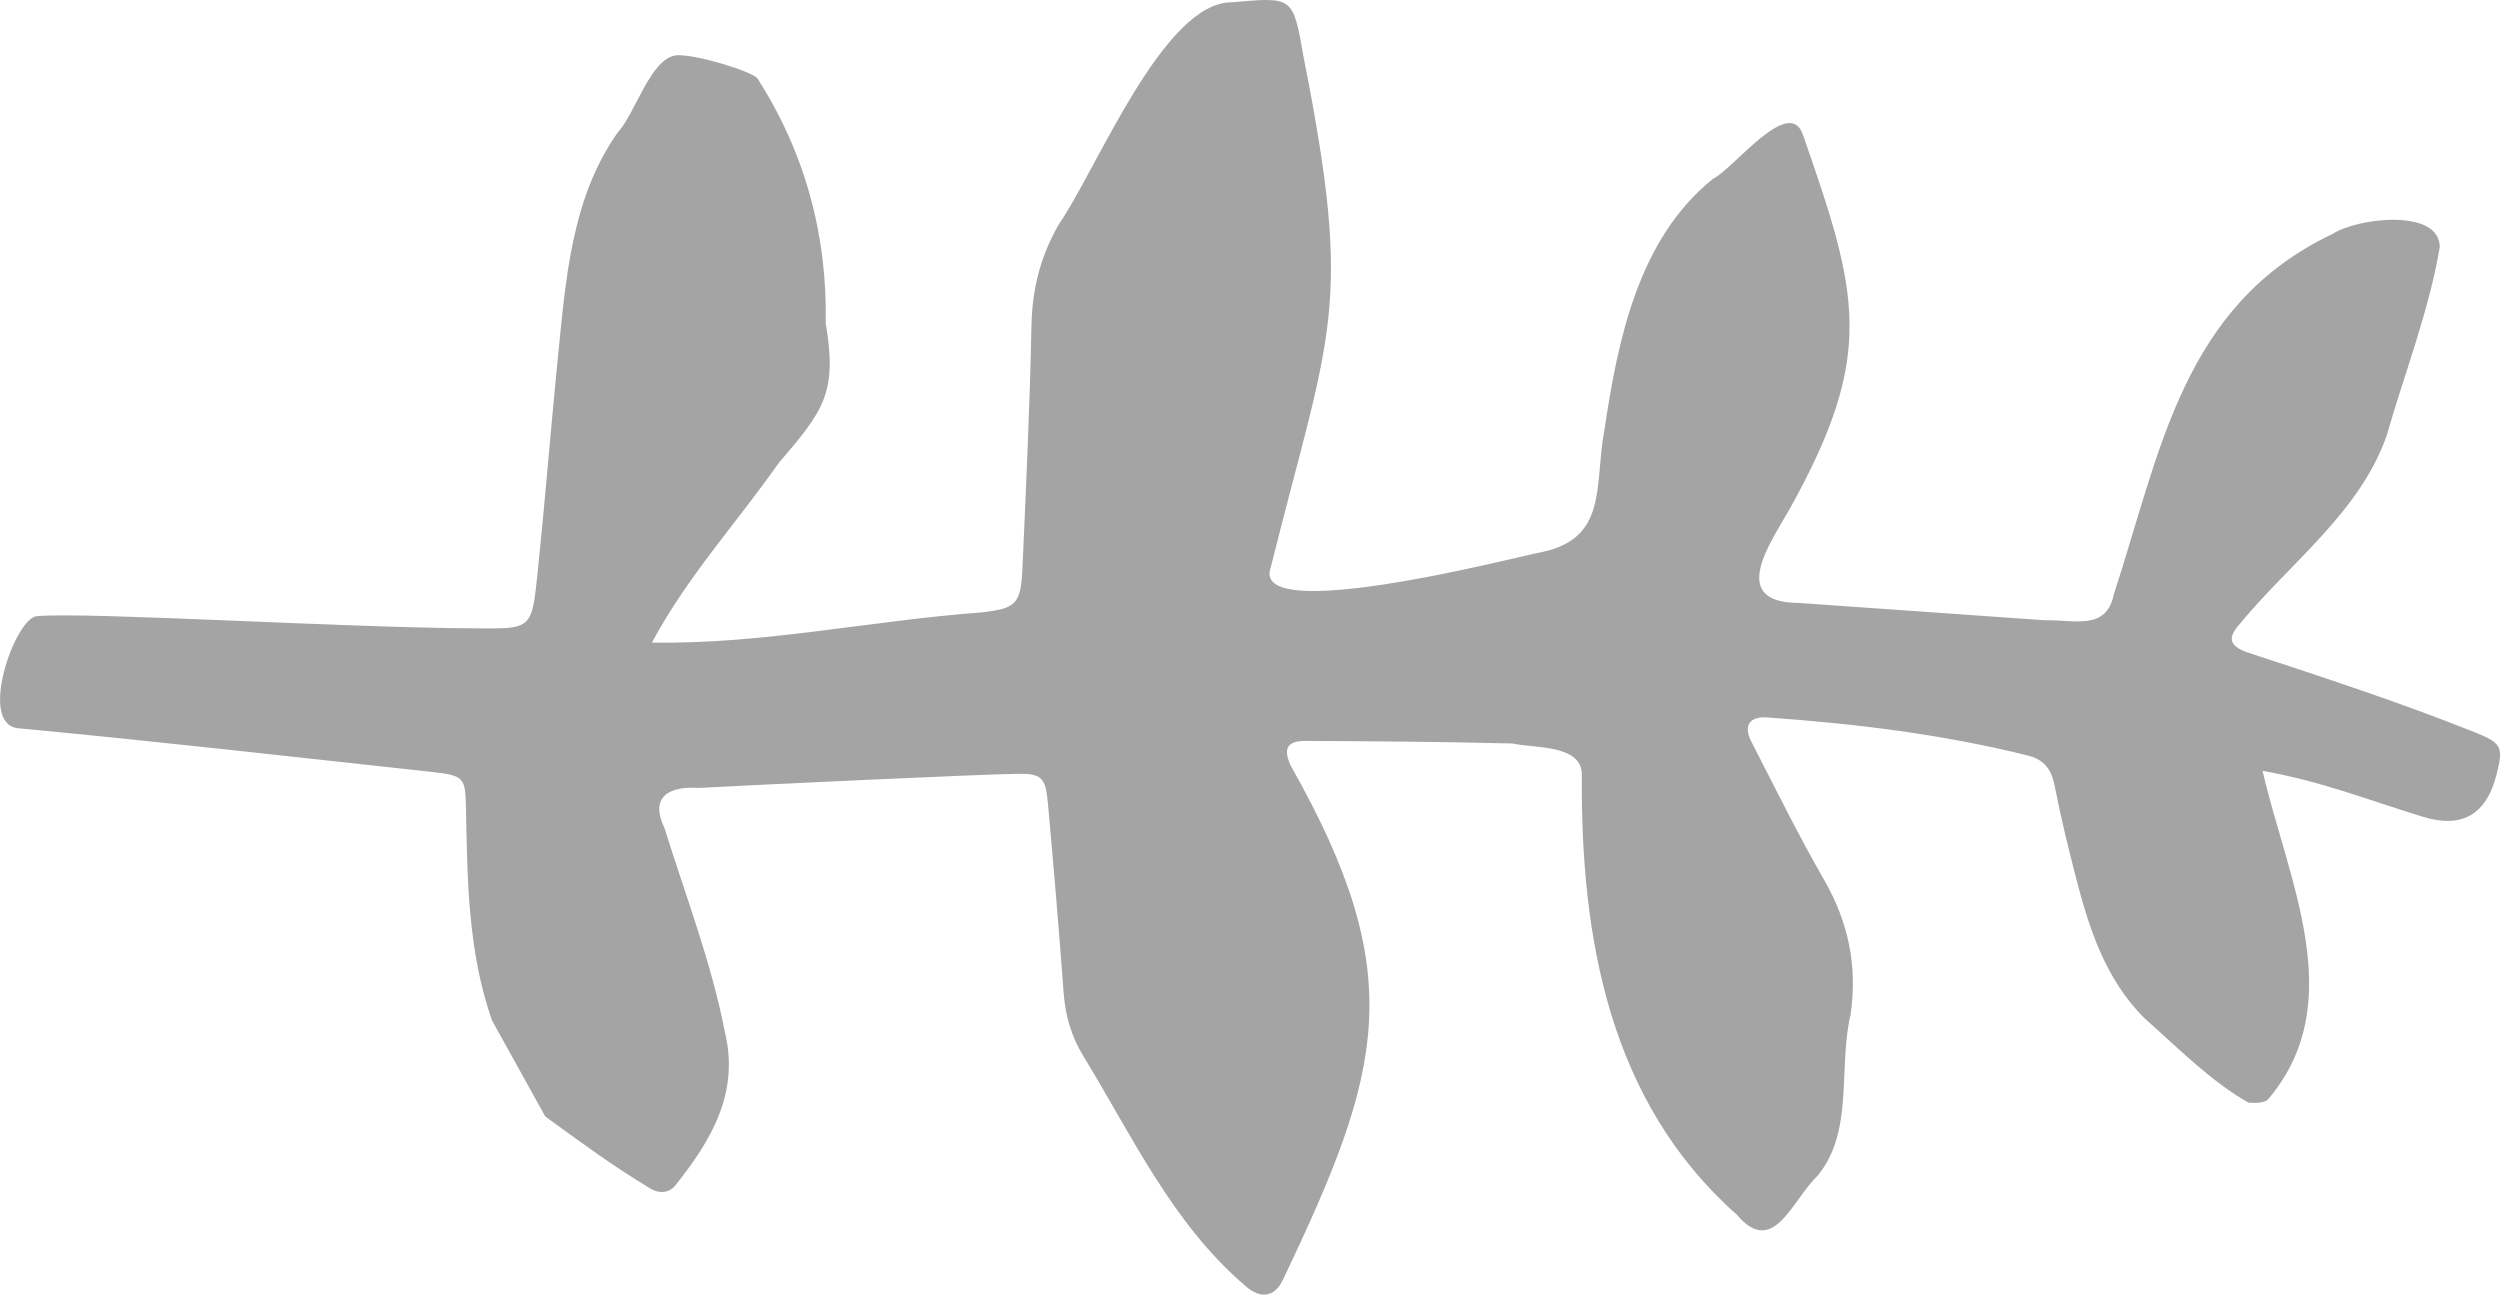 <?xml version="1.0" encoding="UTF-8"?><svg xmlns="http://www.w3.org/2000/svg" viewBox="0 0 274.41 142.1"><defs><style>.d{fill:#a4a4a4;}</style></defs><g id="a"/><g id="b"><g id="c"><path class="d" d="M53.98,111.93c-2.61-7.5-2.68-15.28-2.83-23.08-.07-3.57-.15-3.71-3.85-4.13-15.08-1.64-30.16-3.36-45.25-4.78-4.55-.33-.42-12.11,1.99-12.31,5.83-.48,33.35,1.27,48.14,1.34,6.1,.06,6.18,.11,6.8-5.81,.83-7.95,1.46-15.92,2.25-23.88,.87-8.51,1.45-17.43,6.53-24.68,2.04-2.2,3.63-8.28,6.55-8.54,2.4-.07,8.41,1.88,8.83,2.55,5.2,8.1,7.69,17.22,7.49,26.85,1.33,7.74-.3,9.67-5.16,15.37-4.67,6.64-10.05,12.49-13.91,19.7,12,.22,24.13-2.42,36.18-3.31,3.91-.44,4.32-.95,4.5-5.09,.39-8.81,.8-17.61,.98-26.43,.08-4.02,1.01-7.64,3.02-11.11C120.39,18.61,127.68,.21,135.21,.25c6.67-.57,6.72-.73,7.87,5.98,5.51,27.8,2.96,29.83-3.61,56.09-2.2,6.29,26.01-.93,29.21-1.61,7.96-1.38,6.26-7.36,7.43-13.53,1.47-9.88,3.71-20.92,11.88-27.53,2.3-1.09,8.53-9.42,9.96-4.71,6.07,17.41,7.94,23.98-1.53,40.97-2.14,3.74-6.74,10.23,1,10.27,9,.64,18,1.27,26.99,1.9,3.35-.06,6.8,1.17,7.62-2.87,5.12-15.64,7.53-31.73,24.04-39.55,2.66-1.73,11.69-2.84,11.73,1.46-1.2,7.07-3.86,13.82-5.83,20.7-2.96,8.44-10.62,13.96-16.14,20.69-1.37,1.51-1.12,2.41,.86,3.1,8.37,2.76,16.76,5.49,24.95,8.77,3.03,1.21,3.14,1.65,2.4,4.6q-1.68,6.76-8.3,4.61c-6.17-1.9-10.78-3.78-17.39-4.98,2.8,12.14,9.59,25.39,.64,36.02-.35,.45-1.47,.47-2.2,.4-4.16-2.36-7.8-6.08-11.4-9.26-4.37-4.34-6.16-10.08-7.64-15.88-.81-3.18-1.59-6.36-2.21-9.58-.35-1.81-1.12-2.93-2.99-3.39-9.39-2.33-18.94-3.49-28.57-4.17-1.94-.14-2.64,.91-1.76,2.62,2.62,5.11,5.16,10.27,8.02,15.24,2.67,4.65,3.65,9.46,2.89,14.75-1.39,5.83,.41,12.88-3.66,17.74-2.75,2.58-4.8,9.02-8.84,4.22-14.01-12.4-17.14-30.42-17-48.27,.02-3.37-5.26-2.9-7.6-3.44-7.58-.19-15.17-.25-22.75-.28-2.01,0-2.48,.84-1.58,2.76,13.01,23.01,10.08,33.34-.79,56.2-.96,2.19-2.63,2.37-4.41,.69-7.87-6.82-12.26-16.33-17.58-25.05-1.33-2.17-1.98-4.43-2.17-6.94-.51-6.95-1.1-13.9-1.73-20.84-.25-2.81-.7-3.25-3.36-3.21-4.51,.07-27.84,1.17-35,1.55-3.14-.22-5.4,.93-3.73,4.39,2.32,7.43,5.14,14.72,6.63,22.37,1.63,6.72-1.49,11.9-5.4,16.83-.79,.99-1.91,.9-2.78,.38-4.23-2.56-7.29-4.83-11.53-7.91l-5.89-10.62Z"/></g></g></svg>